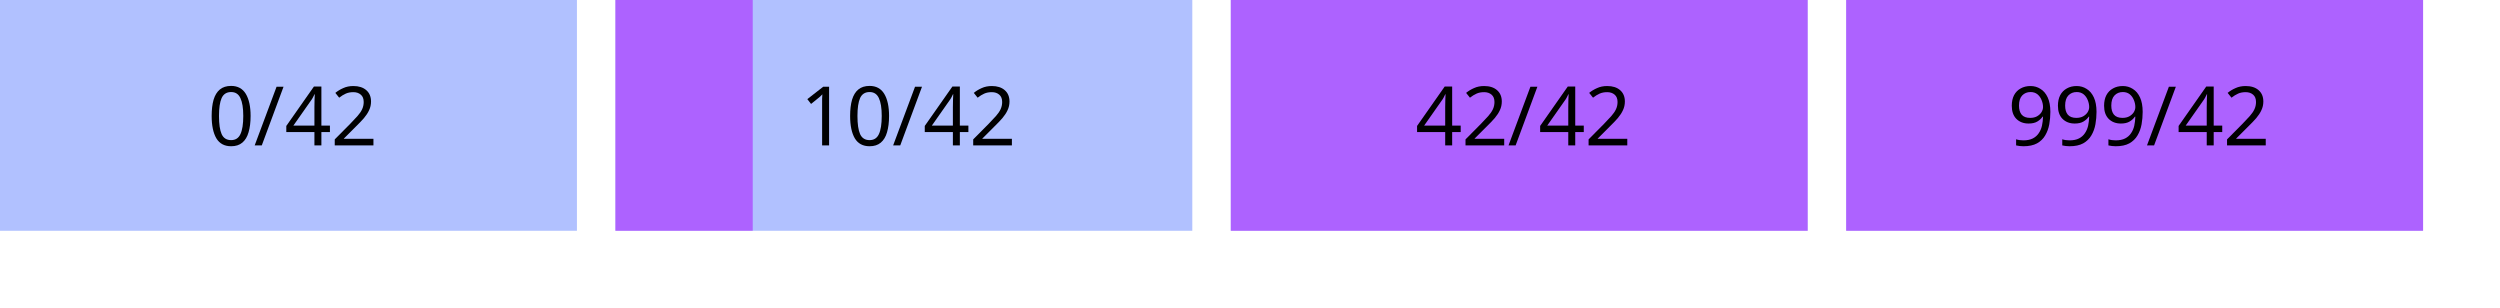 <?xml version="1.0" encoding="UTF-8"?>
<svg xmlns="http://www.w3.org/2000/svg" xmlns:xlink="http://www.w3.org/1999/xlink" width="325" height="40" viewBox="0 0 325 40">
<defs>
<g>
<g id="glyph-0-0">
<path d="M 1 0 L 1 -7.625 L 5.391 -7.625 L 5.391 0 Z M 1.547 -0.547 L 4.844 -0.547 L 4.844 -7.078 L 1.547 -7.078 Z M 1.547 -0.547 "/>
</g>
<g id="glyph-0-1">
<path d="M 5.578 -3.828 C 5.578 -3.004 5.488 -2.297 5.312 -1.703 C 5.145 -1.117 4.875 -0.672 4.5 -0.359 C 4.133 -0.047 3.648 0.109 3.047 0.109 C 2.18 0.109 1.539 -0.234 1.125 -0.922 C 0.719 -1.617 0.516 -2.586 0.516 -3.828 C 0.516 -4.648 0.598 -5.352 0.766 -5.938 C 0.941 -6.52 1.211 -6.961 1.578 -7.266 C 1.953 -7.578 2.441 -7.734 3.047 -7.734 C 3.898 -7.734 4.535 -7.391 4.953 -6.703 C 5.367 -6.016 5.578 -5.055 5.578 -3.828 Z M 1.469 -3.828 C 1.469 -2.773 1.582 -1.988 1.812 -1.469 C 2.051 -0.945 2.461 -0.688 3.047 -0.688 C 3.609 -0.688 4.008 -0.941 4.25 -1.453 C 4.5 -1.973 4.625 -2.766 4.625 -3.828 C 4.625 -4.859 4.5 -5.633 4.25 -6.156 C 4.008 -6.676 3.609 -6.938 3.047 -6.938 C 2.461 -6.938 2.051 -6.676 1.812 -6.156 C 1.582 -5.633 1.469 -4.859 1.469 -3.828 Z M 1.469 -3.828 "/>
</g>
<g id="glyph-0-2">
<path d="M 3.859 -7.625 L 1.031 0 L 0.109 0 L 2.953 -7.625 Z M 3.859 -7.625 "/>
</g>
<g id="glyph-0-3">
<path d="M 5.891 -1.734 L 4.781 -1.734 L 4.781 0 L 3.875 0 L 3.875 -1.734 L 0.219 -1.734 L 0.219 -2.531 L 3.812 -7.656 L 4.781 -7.656 L 4.781 -2.578 L 5.891 -2.578 Z M 3.875 -4.969 C 3.875 -5.344 3.879 -5.66 3.891 -5.922 C 3.91 -6.18 3.922 -6.426 3.922 -6.656 L 3.891 -6.656 C 3.828 -6.52 3.754 -6.375 3.672 -6.219 C 3.586 -6.062 3.504 -5.93 3.422 -5.828 L 1.141 -2.578 L 3.875 -2.578 Z M 3.875 -4.969 "/>
</g>
<g id="glyph-0-4">
<path d="M 5.547 0 L 0.516 0 L 0.516 -0.781 L 2.516 -2.797 C 2.891 -3.18 3.207 -3.52 3.469 -3.812 C 3.738 -4.113 3.941 -4.41 4.078 -4.703 C 4.211 -4.992 4.281 -5.305 4.281 -5.641 C 4.281 -6.066 4.156 -6.383 3.906 -6.594 C 3.656 -6.812 3.332 -6.922 2.938 -6.922 C 2.562 -6.922 2.234 -6.859 1.953 -6.734 C 1.672 -6.609 1.383 -6.43 1.094 -6.203 L 0.594 -6.828 C 0.895 -7.078 1.238 -7.285 1.625 -7.453 C 2.008 -7.629 2.445 -7.719 2.938 -7.719 C 3.645 -7.719 4.203 -7.539 4.609 -7.188 C 5.023 -6.832 5.234 -6.336 5.234 -5.703 C 5.234 -5.297 5.148 -4.922 4.984 -4.578 C 4.828 -4.234 4.602 -3.891 4.312 -3.547 C 4.02 -3.211 3.676 -2.852 3.281 -2.469 L 1.703 -0.891 L 1.703 -0.859 L 5.547 -0.859 Z M 5.547 0 "/>
</g>
<g id="glyph-0-5">
<path d="M 3.781 0 L 2.875 0 L 2.875 -5.328 C 2.875 -5.629 2.875 -5.875 2.875 -6.062 C 2.883 -6.25 2.895 -6.441 2.906 -6.641 C 2.801 -6.523 2.703 -6.426 2.609 -6.344 C 2.516 -6.27 2.395 -6.172 2.25 -6.047 L 1.438 -5.391 L 0.953 -6.016 L 3.016 -7.625 L 3.781 -7.625 Z M 3.781 0 "/>
</g>
<g id="glyph-0-6">
<path d="M 5.547 -4.359 C 5.547 -3.816 5.5 -3.281 5.406 -2.75 C 5.312 -2.219 5.133 -1.734 4.875 -1.297 C 4.625 -0.867 4.27 -0.523 3.812 -0.266 C 3.352 -0.016 2.766 0.109 2.047 0.109 C 1.898 0.109 1.734 0.098 1.547 0.078 C 1.359 0.055 1.207 0.031 1.094 0 L 1.094 -0.797 C 1.363 -0.703 1.676 -0.656 2.031 -0.656 C 2.531 -0.656 2.941 -0.738 3.266 -0.906 C 3.586 -1.07 3.844 -1.297 4.031 -1.578 C 4.227 -1.859 4.367 -2.18 4.453 -2.547 C 4.535 -2.922 4.582 -3.316 4.594 -3.734 L 4.531 -3.734 C 4.375 -3.492 4.148 -3.285 3.859 -3.109 C 3.566 -2.93 3.188 -2.844 2.719 -2.844 C 2.062 -2.844 1.531 -3.047 1.125 -3.453 C 0.727 -3.859 0.531 -4.426 0.531 -5.156 C 0.531 -5.688 0.629 -6.145 0.828 -6.531 C 1.035 -6.914 1.32 -7.207 1.688 -7.406 C 2.051 -7.613 2.477 -7.719 2.969 -7.719 C 3.445 -7.719 3.879 -7.594 4.266 -7.344 C 4.66 -7.102 4.973 -6.734 5.203 -6.234 C 5.43 -5.742 5.547 -5.117 5.547 -4.359 Z M 2.969 -6.938 C 2.531 -6.938 2.172 -6.789 1.891 -6.5 C 1.609 -6.207 1.469 -5.766 1.469 -5.172 C 1.469 -4.672 1.582 -4.281 1.812 -4 C 2.051 -3.719 2.422 -3.578 2.922 -3.578 C 3.266 -3.578 3.562 -3.645 3.812 -3.781 C 4.062 -3.926 4.254 -4.102 4.391 -4.312 C 4.523 -4.531 4.594 -4.754 4.594 -4.984 C 4.594 -5.285 4.531 -5.586 4.406 -5.891 C 4.289 -6.191 4.113 -6.441 3.875 -6.641 C 3.633 -6.836 3.332 -6.938 2.969 -6.938 Z M 2.969 -6.938 "/>
</g>
</g>
</defs>
<path fill-rule="nonzero" fill="rgb(38.039%, 50.588%, 100%)" fill-opacity="0.49" d="M 0 0 L 75 0 L 75 30 L 0 30 Z M 0 0 "/>
<g fill="rgb(0%, 0%, 0%)" fill-opacity="1">
<use xlink:href="#glyph-0-1" x="27" y="18.903"/>
<use xlink:href="#glyph-0-2" x="33" y="18.903"/>
<use xlink:href="#glyph-0-3" x="37" y="18.903"/>
<use xlink:href="#glyph-0-4" x="43" y="18.903"/>
</g>
<path fill-rule="nonzero" fill="rgb(38.039%, 50.588%, 100%)" fill-opacity="0.49" d="M 80 0 L 155 0 L 155 30 L 80 30 Z M 80 0 "/>
<path fill-rule="nonzero" fill="rgb(66.667%, 0%, 100%)" fill-opacity="0.49" d="M 80 0 L 97.855 0 L 97.855 30 L 80 30 Z M 80 0 "/>
<g fill="rgb(0%, 0%, 0%)" fill-opacity="1">
<use xlink:href="#glyph-0-5" x="104" y="18.903"/>
<use xlink:href="#glyph-0-1" x="110" y="18.903"/>
<use xlink:href="#glyph-0-2" x="116" y="18.903"/>
<use xlink:href="#glyph-0-3" x="120" y="18.903"/>
<use xlink:href="#glyph-0-4" x="126" y="18.903"/>
</g>
<path fill-rule="nonzero" fill="rgb(38.039%, 50.588%, 100%)" fill-opacity="0.49" d="M 160 0 L 235 0 L 235 30 L 160 30 Z M 160 0 "/>
<path fill-rule="nonzero" fill="rgb(66.667%, 0%, 100%)" fill-opacity="0.49" d="M 160 0 L 235 0 L 235 30 L 160 30 Z M 160 0 "/>
<g fill="rgb(0%, 0%, 0%)" fill-opacity="1">
<use xlink:href="#glyph-0-3" x="184" y="18.903"/>
<use xlink:href="#glyph-0-4" x="190" y="18.903"/>
<use xlink:href="#glyph-0-2" x="196" y="18.903"/>
<use xlink:href="#glyph-0-3" x="200" y="18.903"/>
<use xlink:href="#glyph-0-4" x="206" y="18.903"/>
</g>
<path fill-rule="nonzero" fill="rgb(38.039%, 50.588%, 100%)" fill-opacity="0.49" d="M 240 0 L 315 0 L 315 30 L 240 30 Z M 240 0 "/>
<path fill-rule="nonzero" fill="rgb(66.667%, 0%, 100%)" fill-opacity="0.49" d="M 240 0 L 315 0 L 315 30 L 240 30 Z M 240 0 "/>
<g fill="rgb(0%, 0%, 0%)" fill-opacity="1">
<use xlink:href="#glyph-0-6" x="261" y="18.903"/>
<use xlink:href="#glyph-0-6" x="267" y="18.903"/>
<use xlink:href="#glyph-0-6" x="273" y="18.903"/>
<use xlink:href="#glyph-0-2" x="279" y="18.903"/>
<use xlink:href="#glyph-0-3" x="283" y="18.903"/>
<use xlink:href="#glyph-0-4" x="289" y="18.903"/>
</g>
</svg>
